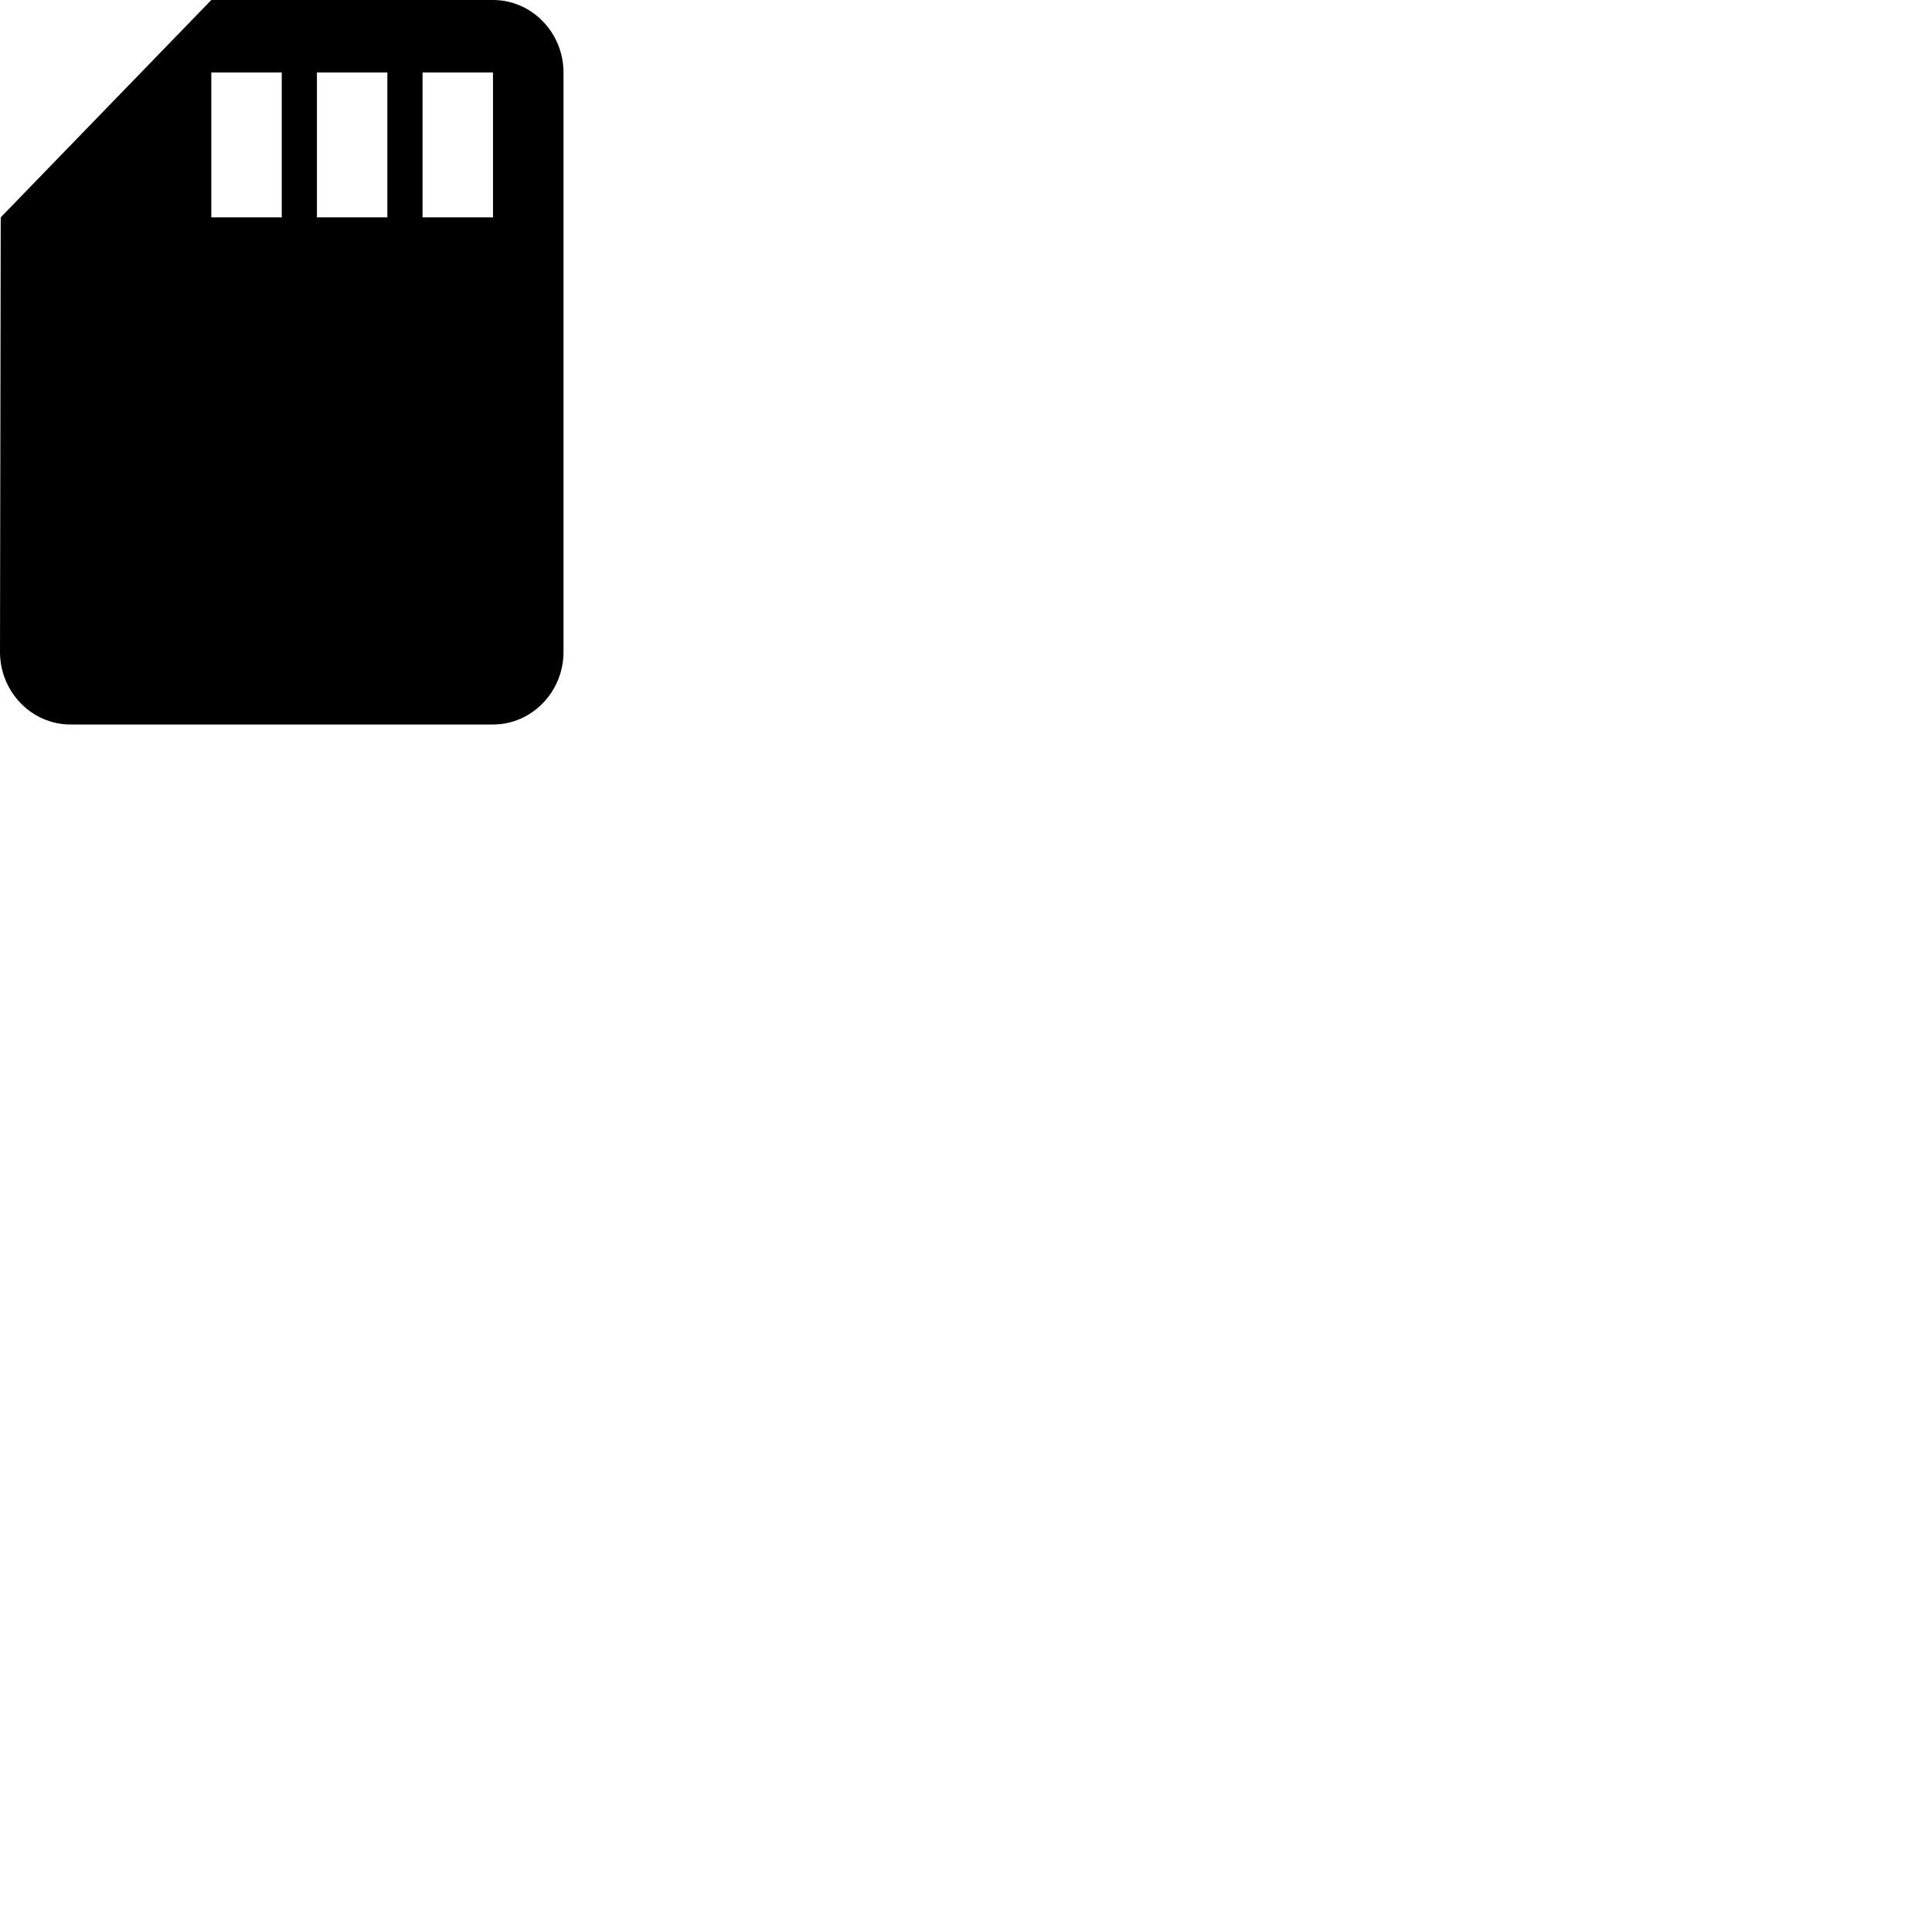 <svg id="svg6" height="24" version="1.1" viewBox="0 0 24 24" width="24" xmlns="http://www.w3.org/2000/svg"><path id="path4" d="m6.125 0h-3.5l-2.616 2.7-.009 5.4c0 .495.394.9.875.9h5.25c.481 0 .875-.405.875-.9v-7.2c0-.495-.394-.9-.875-.9zm-2.625 2.7h-.875v-1.8h.875zm1.312 0h-.875v-1.8h.875zm1.312 0h-.875v-1.8h.875z" stroke-width="1"/></svg>